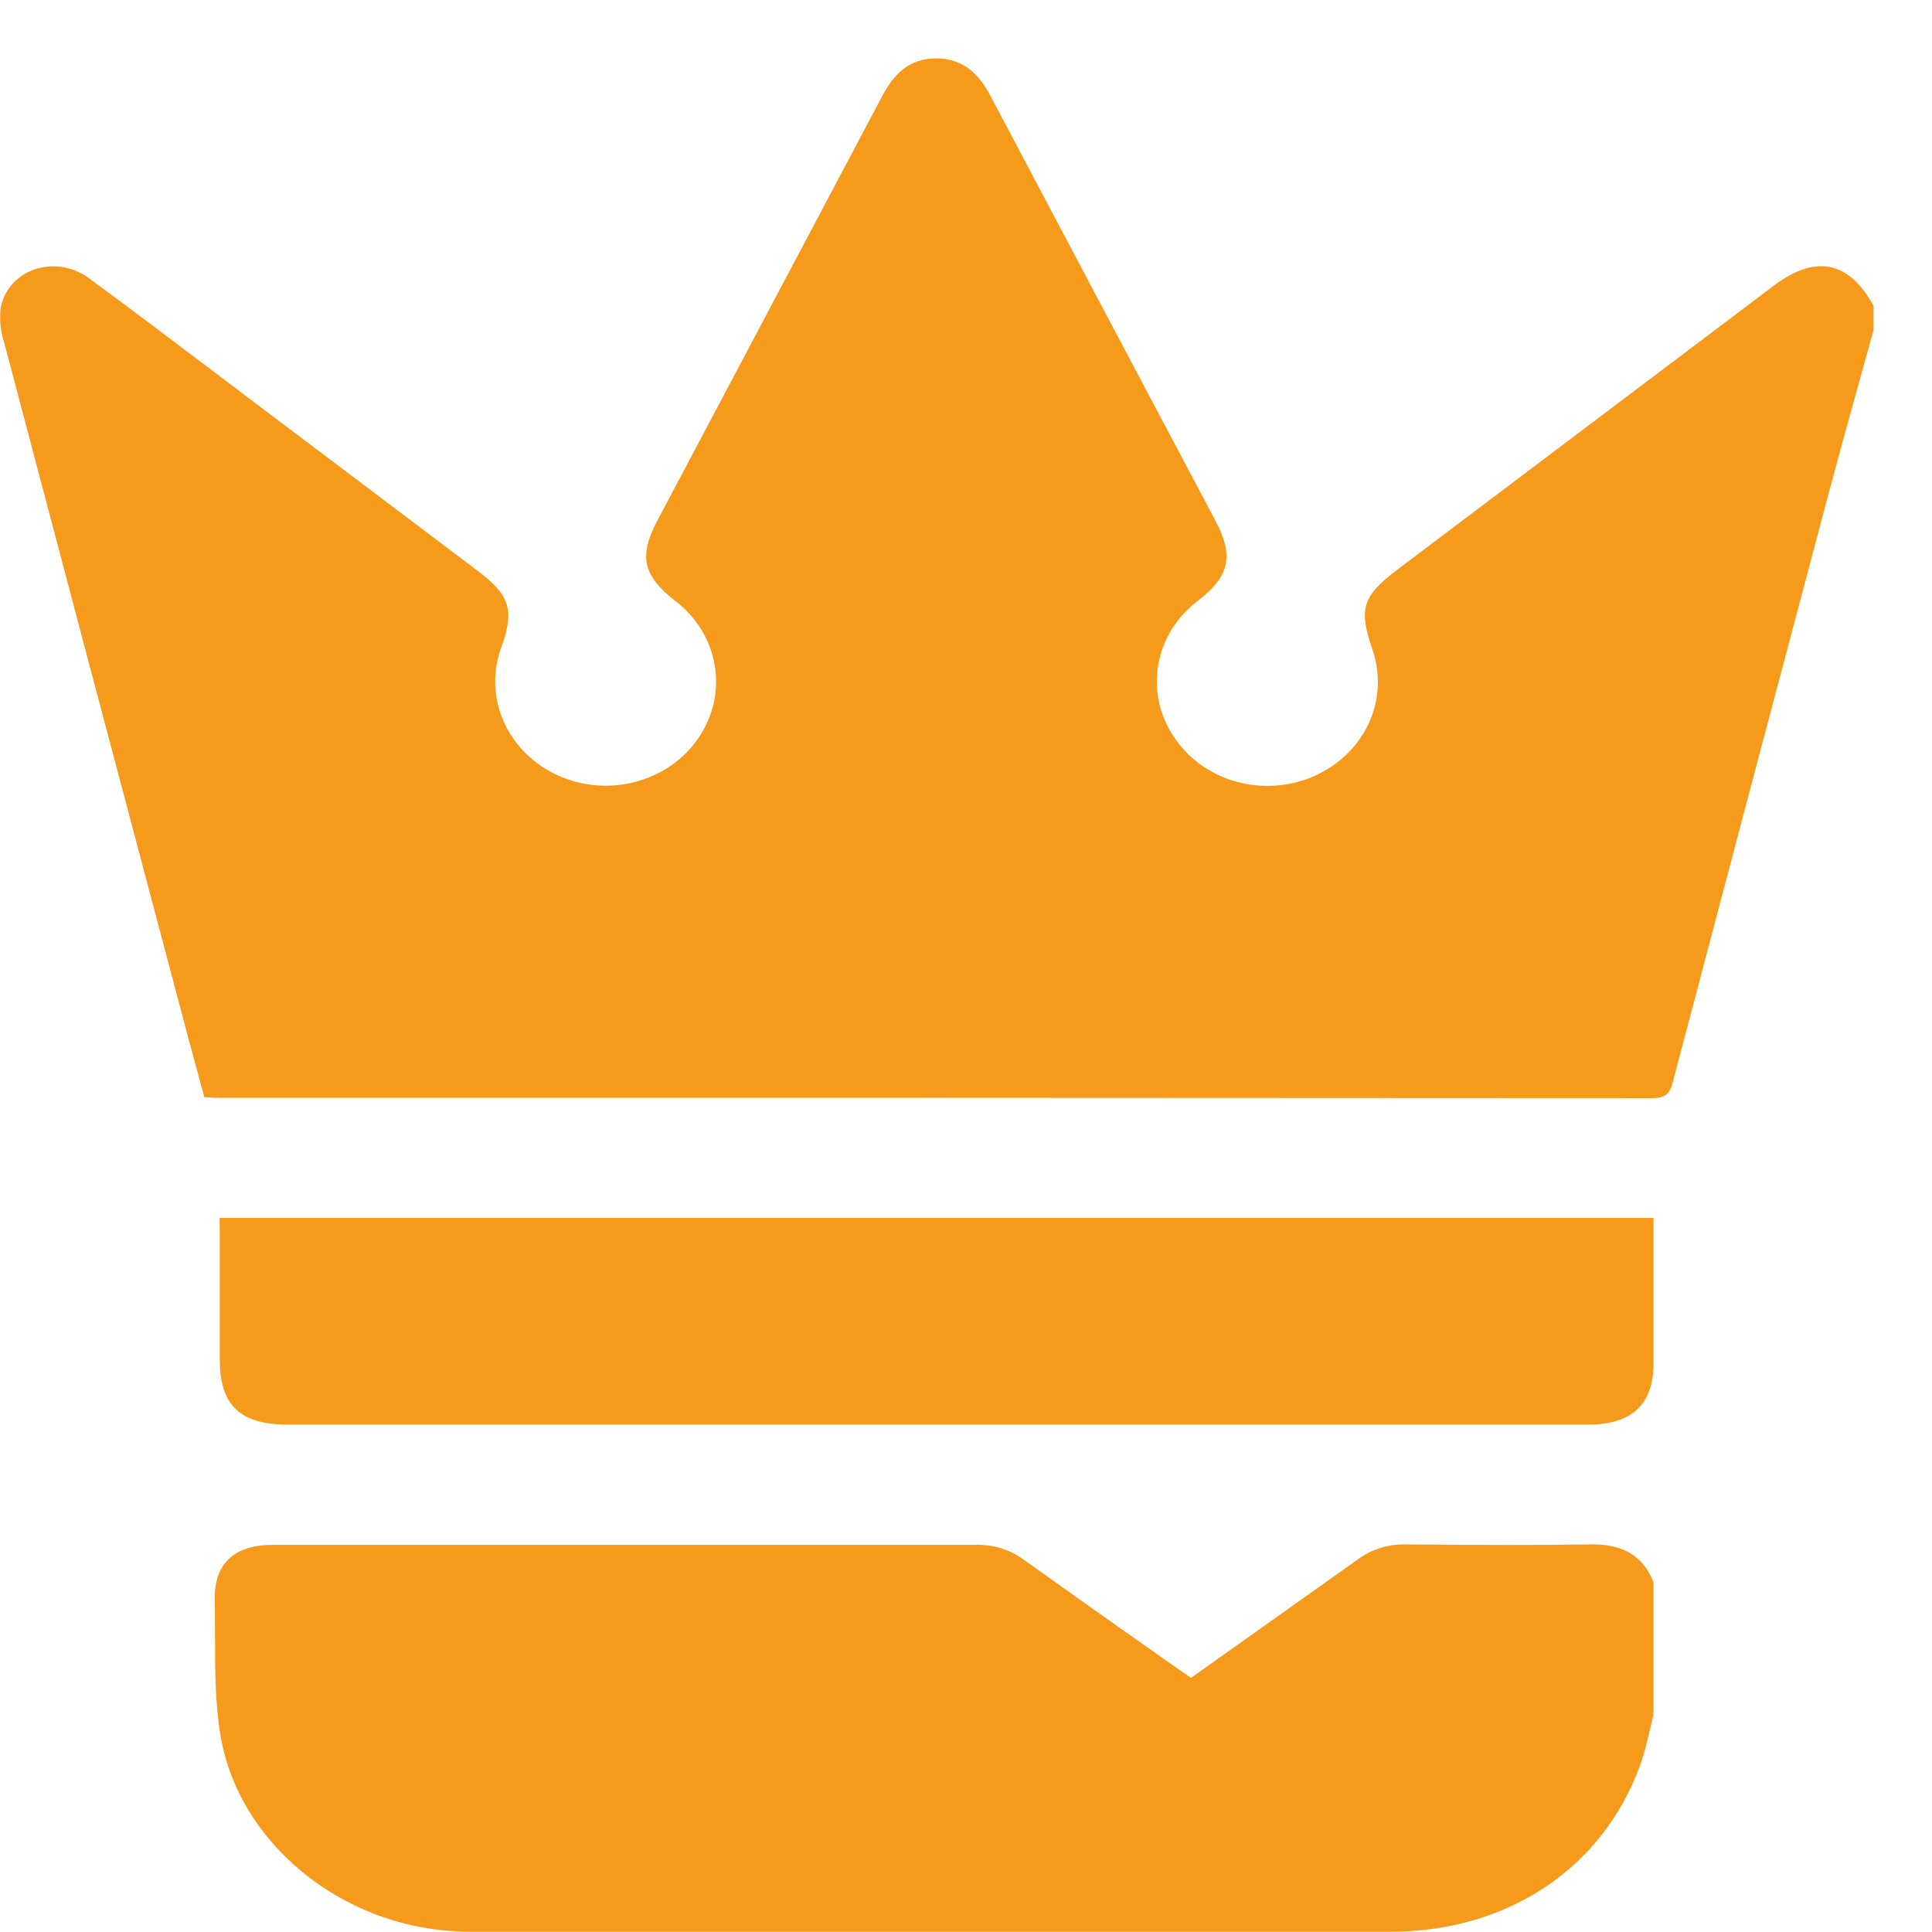 <svg xmlns="http://www.w3.org/2000/svg" version="1.1" xmlns:xlink="http://www.w3.org/1999/xlink" xmlns:svgjs="http://svgjs.com/svgjs" width="33" height="33"><svg width="33" height="33" viewBox="0 0 33 33" fill="none" xmlns="http://www.w3.org/2000/svg">
<path fill-rule="evenodd" clip-rule="evenodd" d="M32.002 5.637L31.968 5.76L31.968 5.761C31.729 6.619 31.49 7.477 31.259 8.337C30.358 11.723 29.462 15.109 28.569 18.495C28.517 18.693 28.435 18.757 28.216 18.757C20.058 18.751 11.9 18.75 3.741 18.752C3.691 18.752 3.641 18.749 3.58 18.745C3.553 18.743 3.523 18.741 3.49 18.74C3.323 18.126 3.156 17.511 2.995 16.895C2.017 13.214 1.043 9.532 0.071 5.85C0.011 5.663 -0.01 5.467 0.009 5.272C0.123 4.611 0.932 4.327 1.513 4.747C2.192 5.245 2.865 5.754 3.538 6.263L3.539 6.263C3.776 6.443 4.013 6.623 4.251 6.802L8.155 9.747C8.709 10.165 8.791 10.42 8.566 11.047C8.41 11.464 8.424 11.92 8.605 12.328C8.786 12.735 9.122 13.065 9.546 13.252C9.961 13.436 10.432 13.47 10.871 13.35C11.311 13.23 11.689 12.963 11.934 12.599C12.184 12.231 12.282 11.789 12.207 11.358C12.133 10.927 11.892 10.537 11.532 10.263C10.983 9.833 10.907 9.501 11.223 8.902C12.504 6.481 13.787 4.059 15.071 1.637C15.267 1.265 15.533 0.997 15.99 0.997C16.447 0.996 16.719 1.26 16.915 1.632C18.196 4.056 19.479 6.477 20.762 8.897C21.08 9.498 21.003 9.842 20.462 10.26C20.1 10.533 19.858 10.923 19.784 11.355C19.709 11.786 19.806 12.229 20.057 12.596C20.301 12.961 20.678 13.23 21.117 13.351C21.557 13.473 22.028 13.44 22.443 13.258C22.863 13.074 23.197 12.751 23.381 12.351C23.565 11.95 23.585 11.499 23.439 11.085C23.205 10.4 23.272 10.184 23.857 9.738C26.004 8.117 28.151 6.498 30.298 4.879C31.014 4.34 31.584 4.458 32.002 5.226V5.637ZM28.243 27.025V29.287C28.219 29.381 28.197 29.475 28.175 29.569C28.128 29.768 28.082 29.967 28.012 30.158C27.37 31.915 25.748 32.993 23.752 32.996H8.155C8.035 32.996 7.916 32.996 7.795 32.988C5.826 32.894 4.081 31.485 3.768 29.653C3.673 29.093 3.673 28.517 3.673 27.943C3.672 27.739 3.672 27.535 3.668 27.332C3.655 26.702 4.002 26.387 4.666 26.387H16.688C16.977 26.383 17.259 26.473 17.487 26.641C18.328 27.242 19.172 27.84 20.018 28.433C20.092 28.488 20.167 28.538 20.242 28.589L20.242 28.589C20.276 28.611 20.31 28.634 20.344 28.658C20.698 28.407 21.049 28.158 21.398 27.91L21.4 27.909L21.401 27.908C22.004 27.48 22.601 27.056 23.198 26.632C23.426 26.464 23.708 26.375 23.997 26.38L24.32 26.382H24.32C25.261 26.389 26.201 26.395 27.14 26.38C27.679 26.366 28.051 26.541 28.243 27.025ZM28.243 20.803H3.751L3.754 21.11V23.23C3.755 24 4.102 24.333 4.908 24.333H27.128C27.875 24.333 28.243 23.987 28.243 23.284V21.104V20.803Z" fill="#F59A1B"></path>
</svg><style>@media (prefers-color-scheme: light) { :root { filter: none; } }
</style></svg>